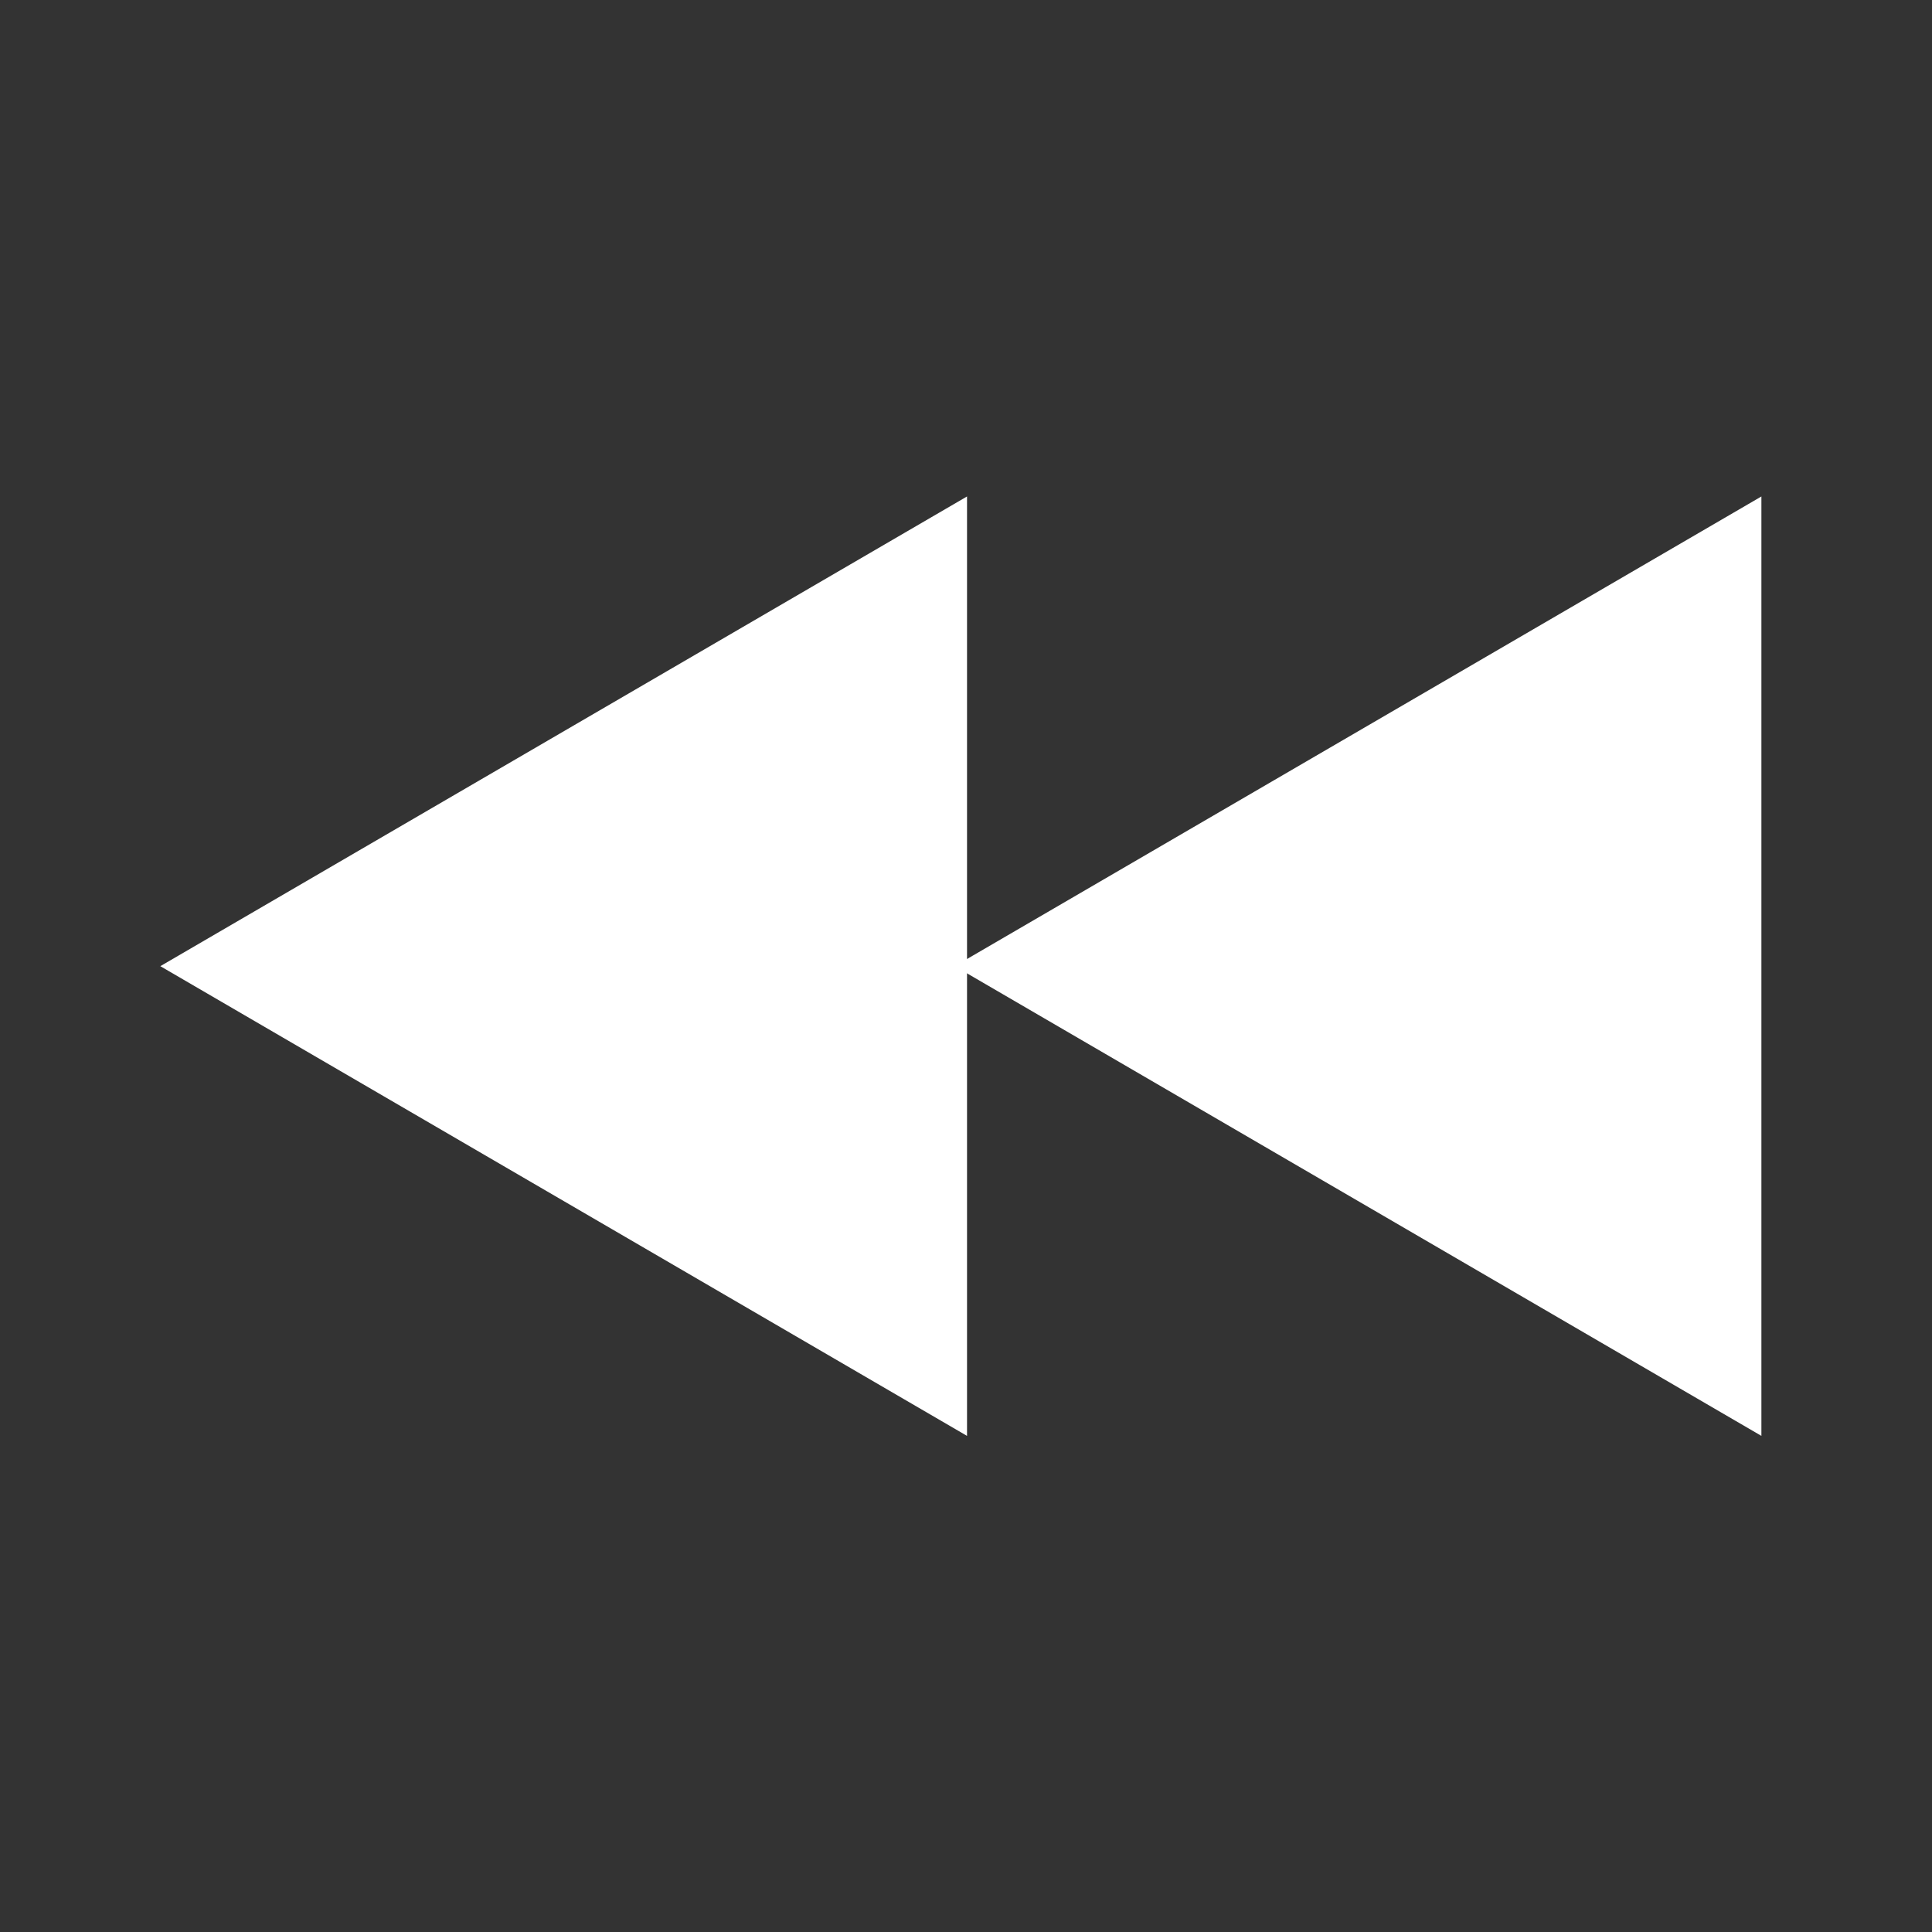 <svg xmlns="http://www.w3.org/2000/svg" xmlns:svg="http://www.w3.org/2000/svg" height="640" id="svg2" version="1.1" width="640" xml:space="preserve"><rect width="100%" height="100%" fill="#333333" stroke="none"/><defs id="defs6"></defs><g id="g12" transform="matrix(1.25,0,0,-1.25,0,640)"><g id="g14" transform="translate(253.006,255.955)"><path d="m 0,0 213.783,124.477 0,-248.956 L 0,0 z" id="path16" style="fill:#ffffff;fill-opacity:1;fill-rule:nonzero;stroke:none"></path></g><g id="g18" transform="translate(42.486,255.955)"><path d="m 0,0 213.786,124.477 0,-248.956 L 0,0 z" id="path20" style="fill:#ffffff;fill-opacity:1;fill-rule:nonzero;stroke:none"></path></g></g></svg>